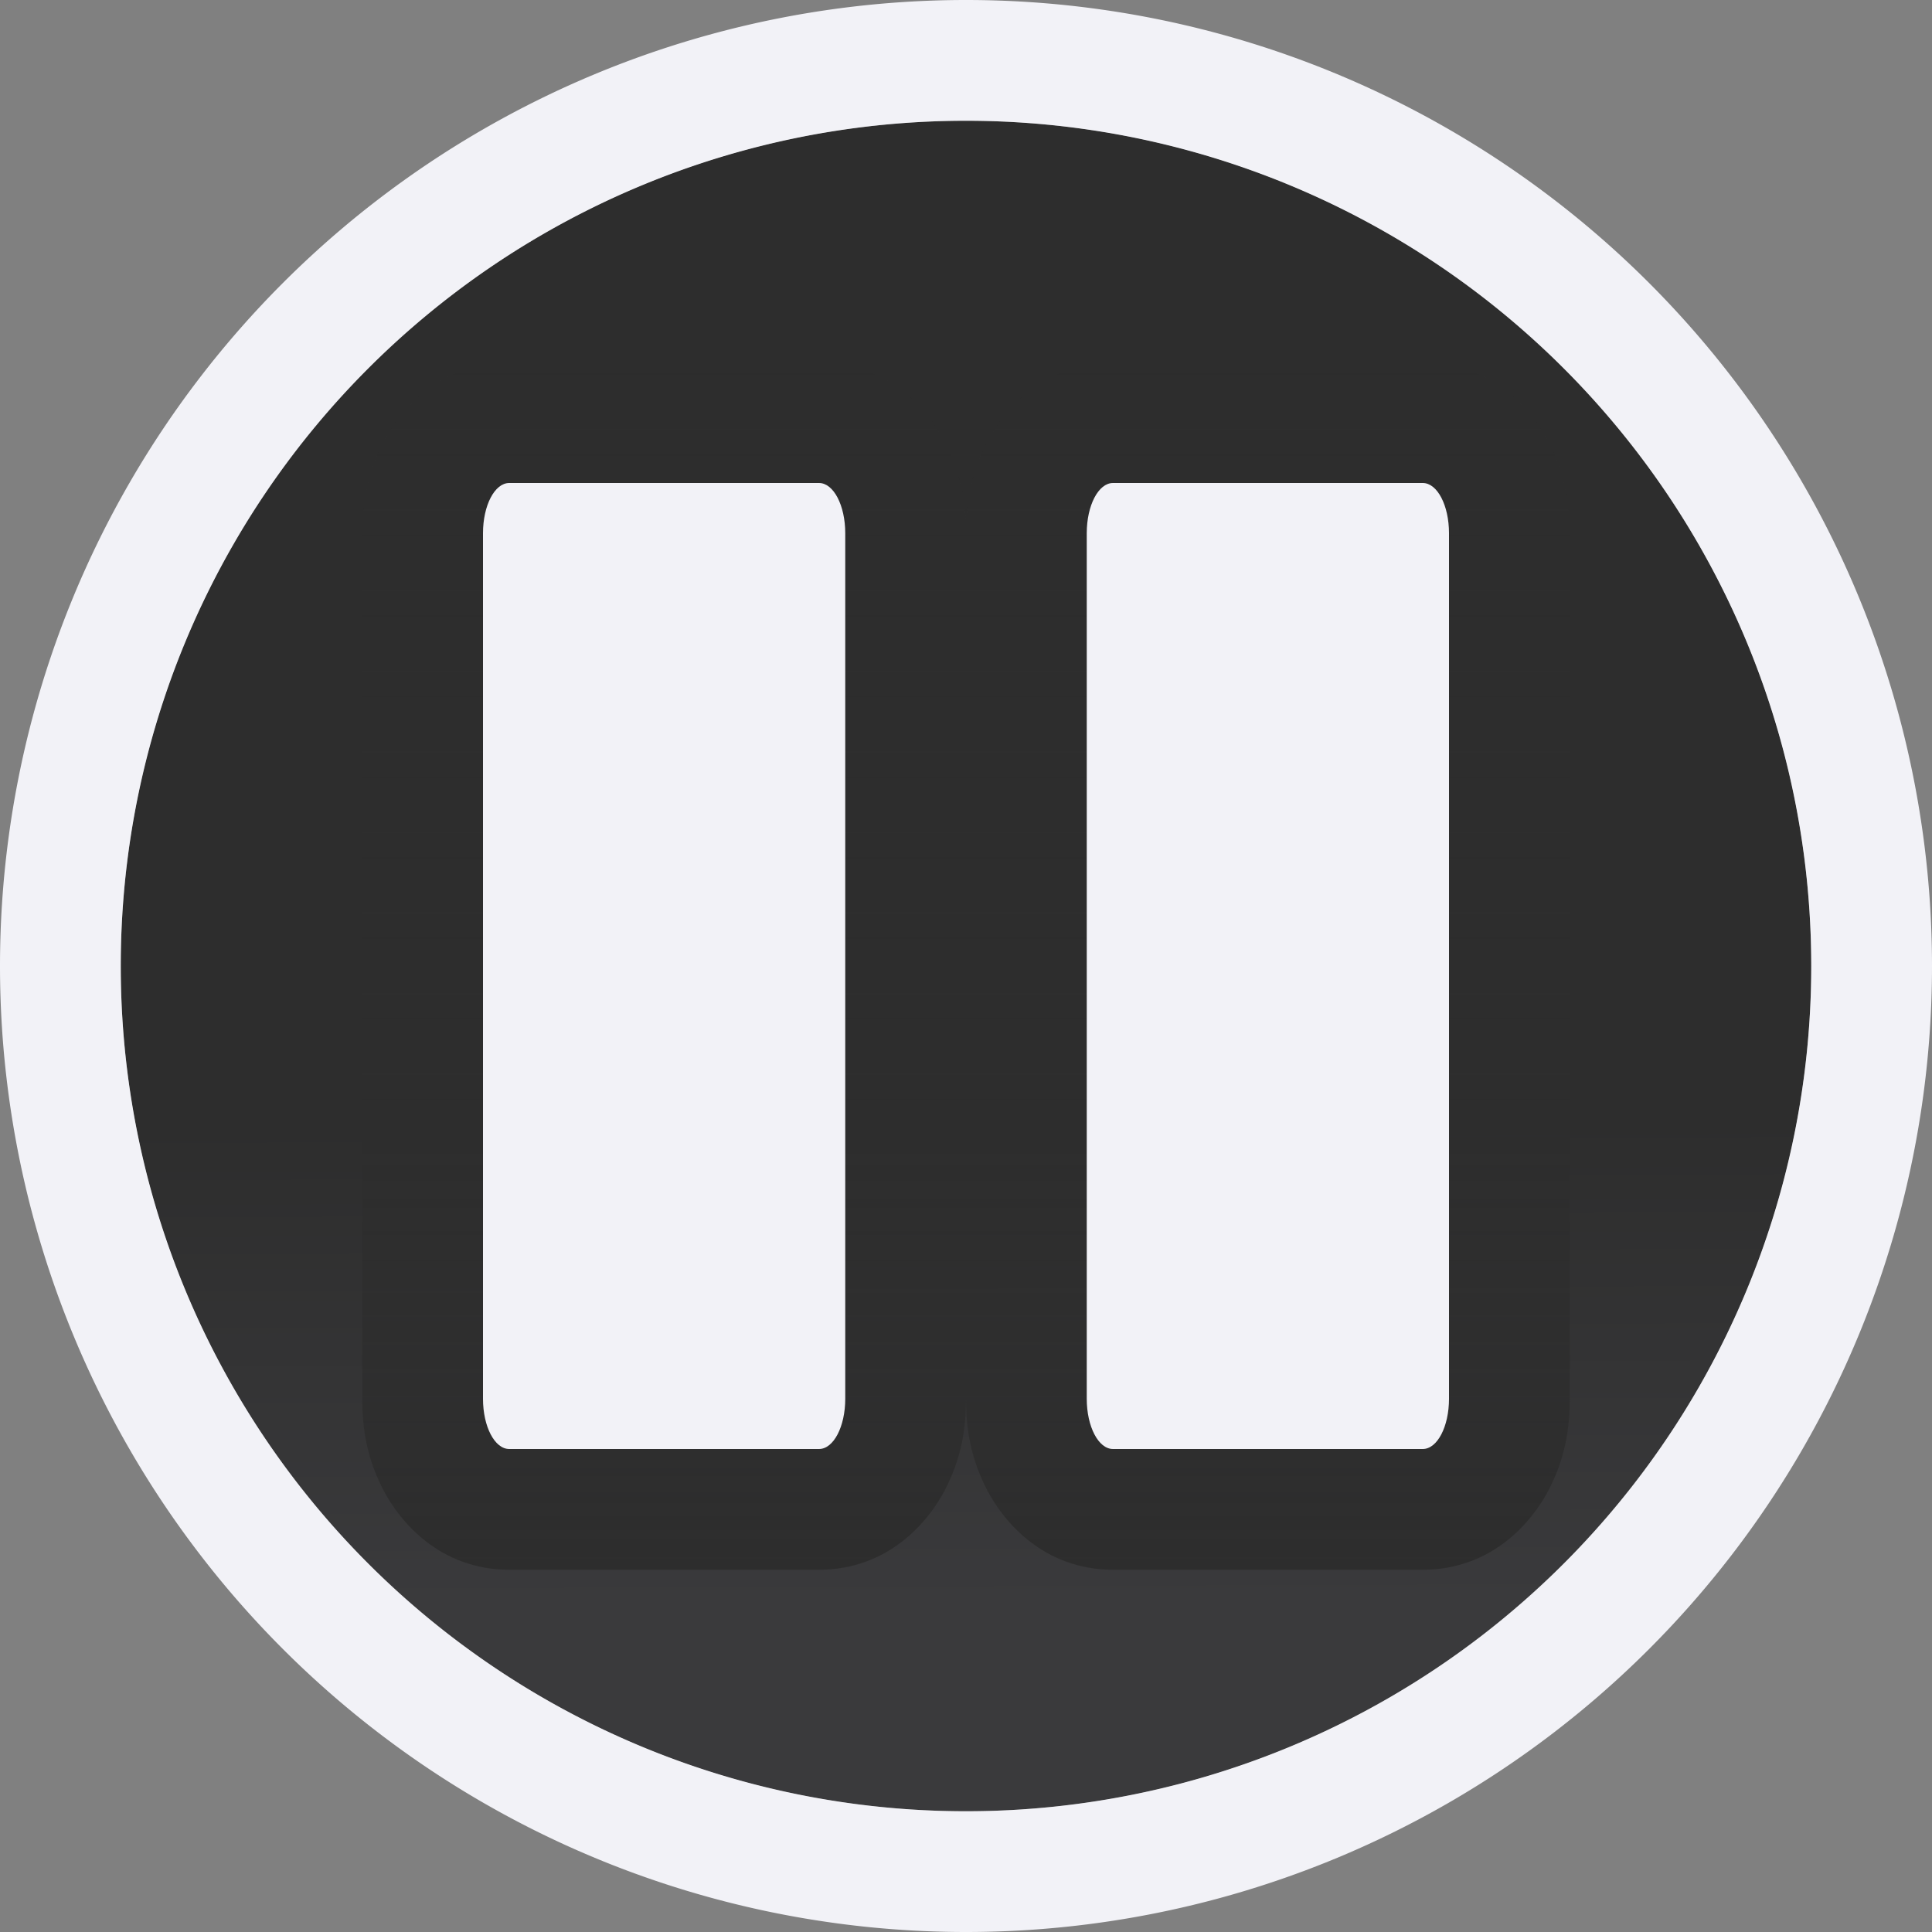 <svg viewBox="0 0 16 16" xmlns="http://www.w3.org/2000/svg" xmlns:xlink="http://www.w3.org/1999/xlink"><rect x="0" y="0" width="16" height="16" fill="#808080" stroke="none"/><linearGradient id="a" gradientUnits="userSpaceOnUse" x1="8" x2="8" y1="13" y2="3"><stop offset="0" stop-color="#2d2d2d"/><stop offset="1" stop-color="#2d2d2d" stop-opacity="0"/></linearGradient><linearGradient id="b" gradientUnits="userSpaceOnUse" x1="-11.407" x2="-11.458" y1="13.356" y2="-.627"><stop offset="0" stop-color="#3a3a3c"/><stop offset=".286" stop-color="#2d2d2d"/><stop offset="1" stop-color="#2d2d2d"/></linearGradient>





     /&amp;amp;amp;amp;gt;
 <path d="m8 1c3.866 0 7 3.134 7 7 0 3.866-3.134 7-7 7-3.866 0-7-3.134-7-7 0-3.866 3.134-7 7-7z" fill="url(#b)"/><path d="m8 0a8 8 0 0 0 -8 8 8 8 0 0 0 8 8 8 8 0 0 0 8-8 8 8 0 0 0 -8-8zm0 1a7 7 0 0 1 7 7 7 7 0 0 1 -7 7 7 7 0 0 1 -7-7 7 7 0 0 1 7-7z" fill="#f2f2f7"/><path d="m4.217 3c-.573 0-.905.397-1.041.658-.136.261-.176.503-.176.758v7.168c0 .255.04.497.176.758.136.261.468.658 1.041.658h2.566c.573 0 .905-.397 1.041-.658.136-.261.176-.503.176-.758 0 .255.04.497.176.758.136.261.468.658 1.041.658h2.566c.573 0 .905-.397 1.041-.658s.176-.503.176-.758v-7.168c0-.255-.04-.497-.176-.758-.136-.261-.468-.658-1.041-.658h-2.566c-.573 0-.905.397-1.041.658-.136.261-.176.503-.176.758 0-.255-.04-.497-.176-.758-.136-.261-.468-.658-1.041-.658z" fill="url(#a)"/><path d="m4.217 4c-.12 0-.217.185-.217.416v7.168c0 .231.097.416.217.416h2.566c.12 0 .217-.185.217-.416v-7.168c0-.231-.097-.416-.217-.416zm5 0c-.12 0-.217.185-.217.416v7.168c0 .231.097.416.217.416h2.566c.12 0 .217-.185.217-.416v-7.168c0-.231-.097-.416-.217-.416z" fill="#f2f2f7"/></svg>